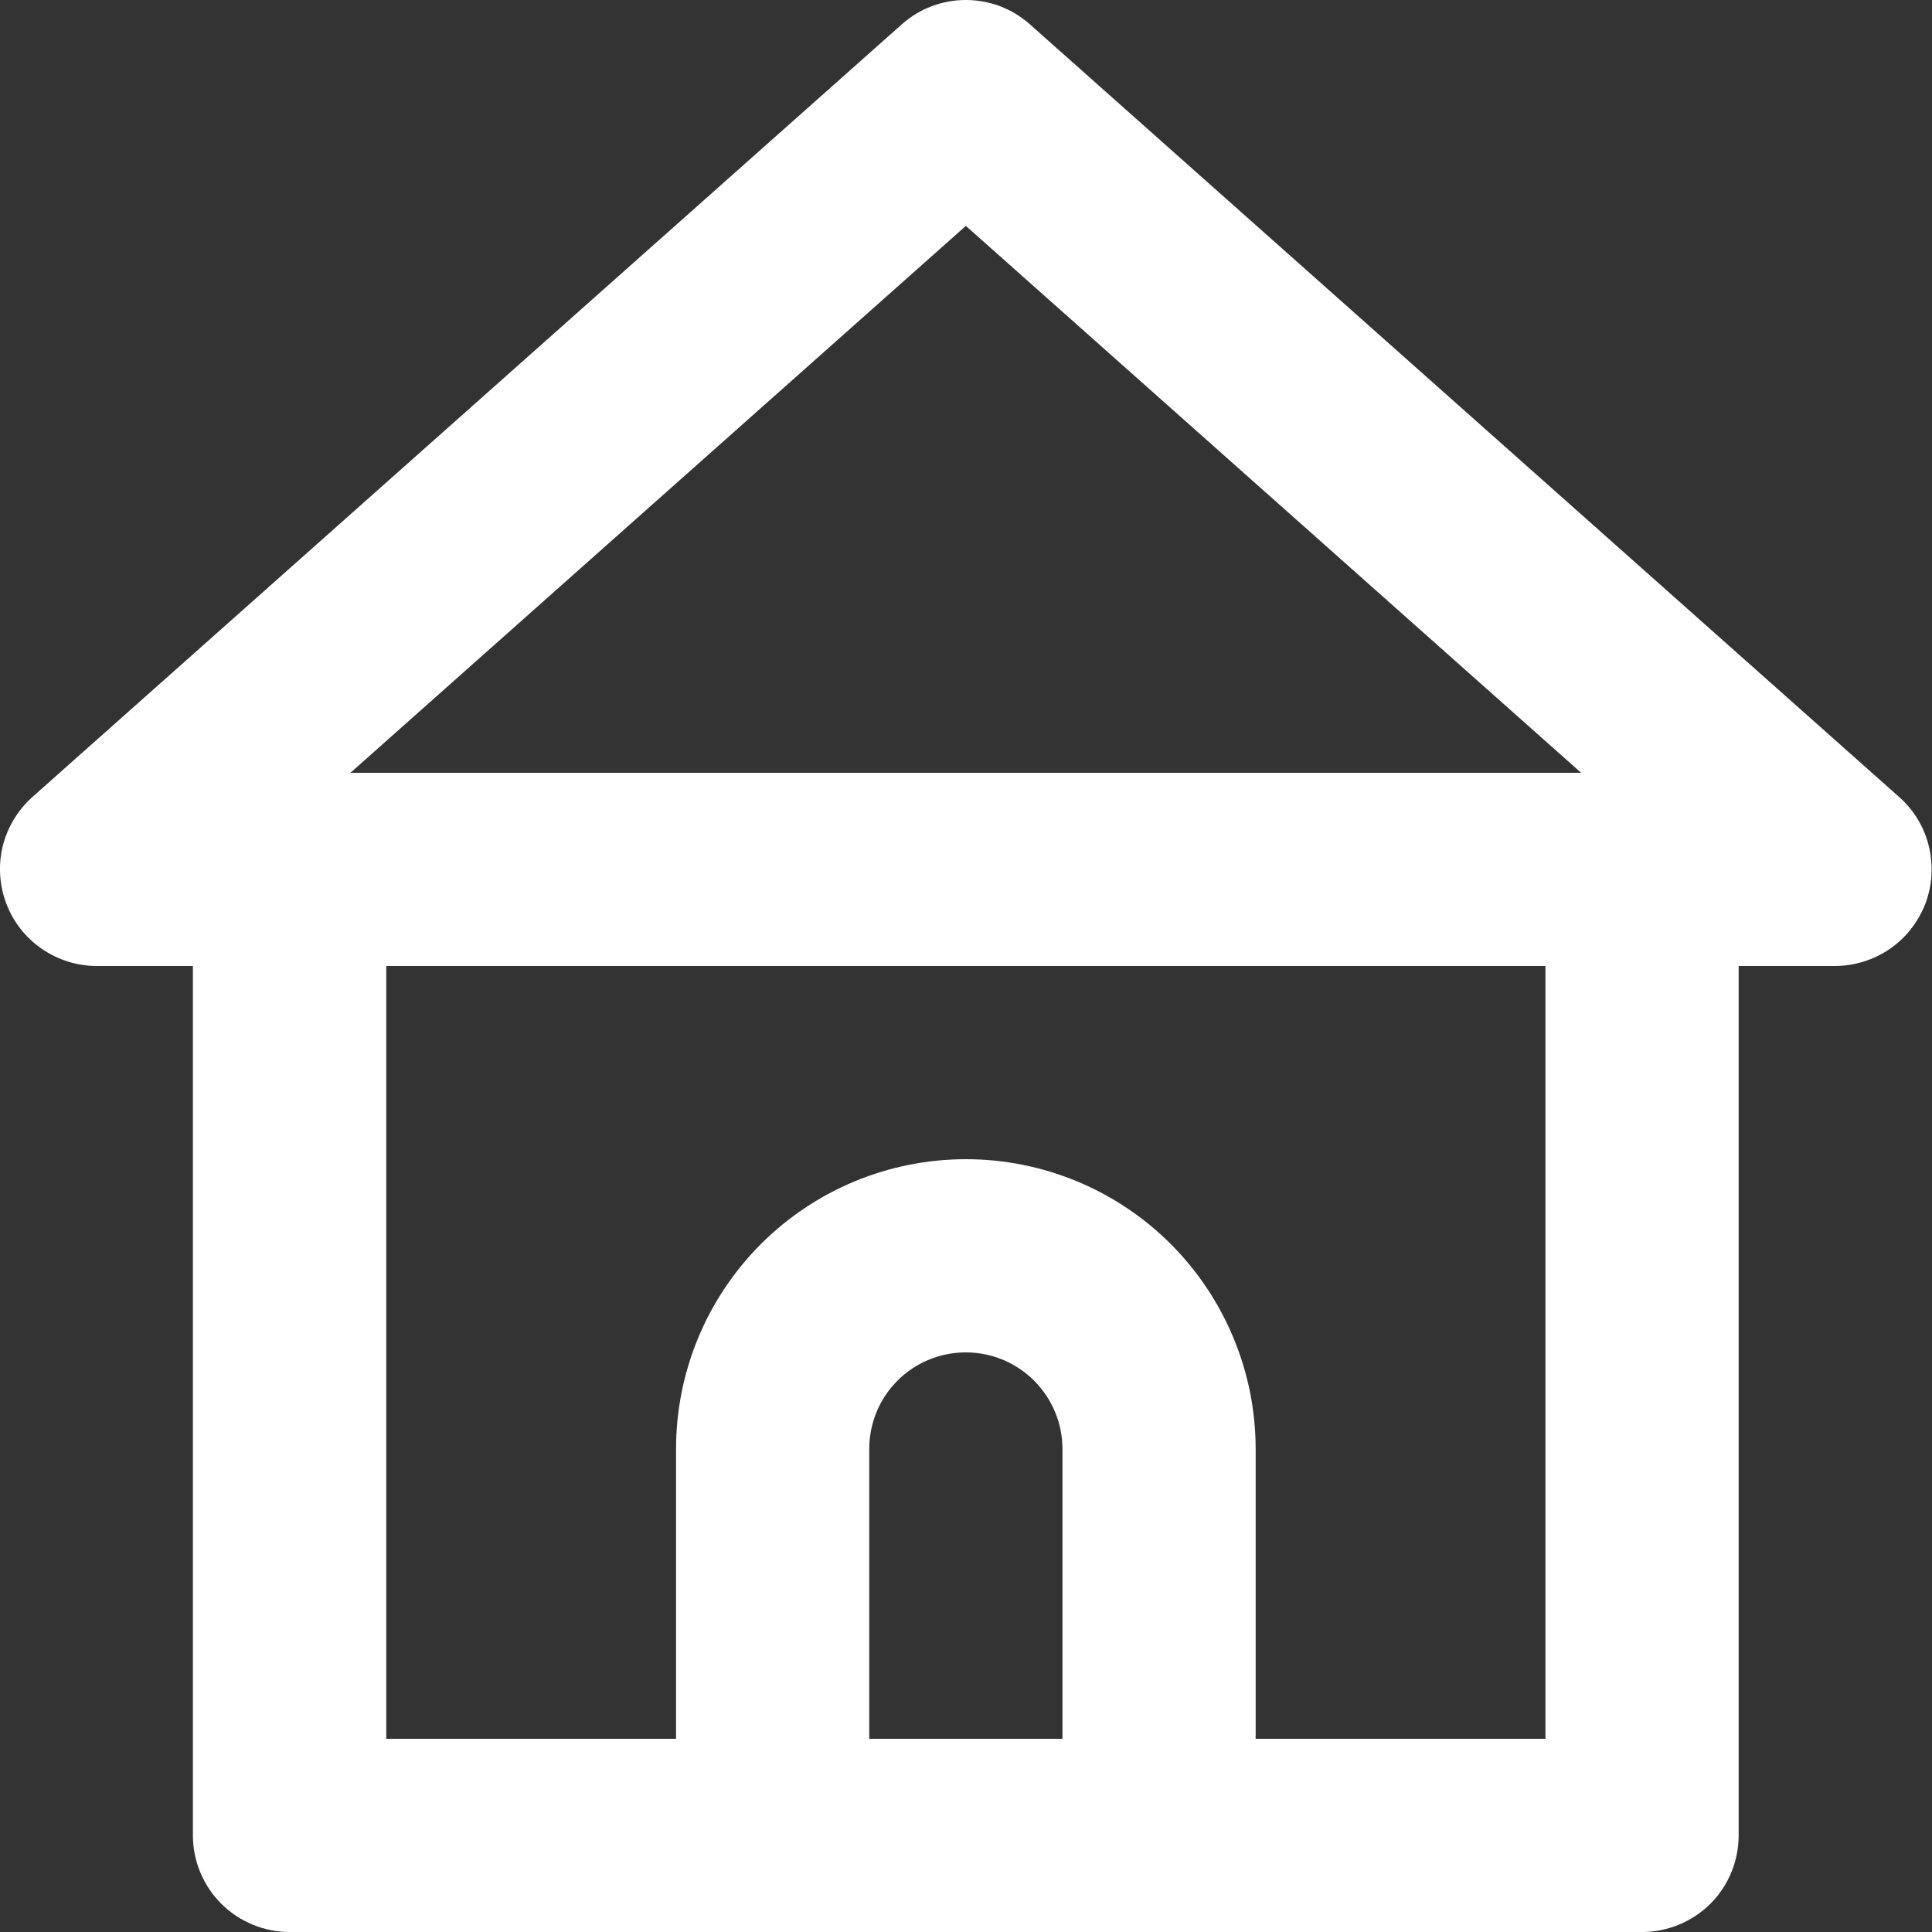 <svg width="13" height="13" viewBox="0 0 13 13" fill="none" xmlns="http://www.w3.org/2000/svg">
<rect x="0" y="0" width="13" height="13" fill="#333333" stroke="none"/>
<path d="M12.778 5.362L6.928 0.162C6.809 0.057 6.657 0 6.499 0C6.341 0 6.188 0.057 6.07 0.162L0.219 5.362C0.12 5.45 0.05 5.566 0.018 5.695C-0.013 5.824 -0.004 5.96 0.044 6.084C0.091 6.206 0.174 6.311 0.282 6.385C0.39 6.459 0.517 6.499 0.648 6.5H1.298V12.35C1.298 12.522 1.367 12.688 1.489 12.81C1.611 12.931 1.776 13 1.948 13H11.049C11.221 13 11.387 12.931 11.509 12.81C11.631 12.688 11.699 12.522 11.699 12.35V6.5H12.349C12.48 6.499 12.608 6.459 12.716 6.385C12.824 6.311 12.906 6.206 12.954 6.084C13.002 5.96 13.01 5.824 12.979 5.695C12.948 5.566 12.878 5.45 12.778 5.362ZM7.149 11.7H5.849V9.75C5.849 9.577 5.917 9.412 6.039 9.29C6.161 9.168 6.326 9.1 6.499 9.1C6.671 9.1 6.836 9.168 6.958 9.29C7.08 9.412 7.149 9.577 7.149 9.75V11.7ZM10.399 11.7H8.449V9.75C8.449 9.233 8.243 8.737 7.878 8.371C7.512 8.005 7.016 7.8 6.499 7.8C5.982 7.8 5.486 8.005 5.12 8.371C4.754 8.737 4.549 9.233 4.549 9.75V11.7H2.599V6.5H10.399V11.7ZM2.358 5.2L6.499 1.52L10.639 5.2H2.358Z" fill="white"/>
</svg>
